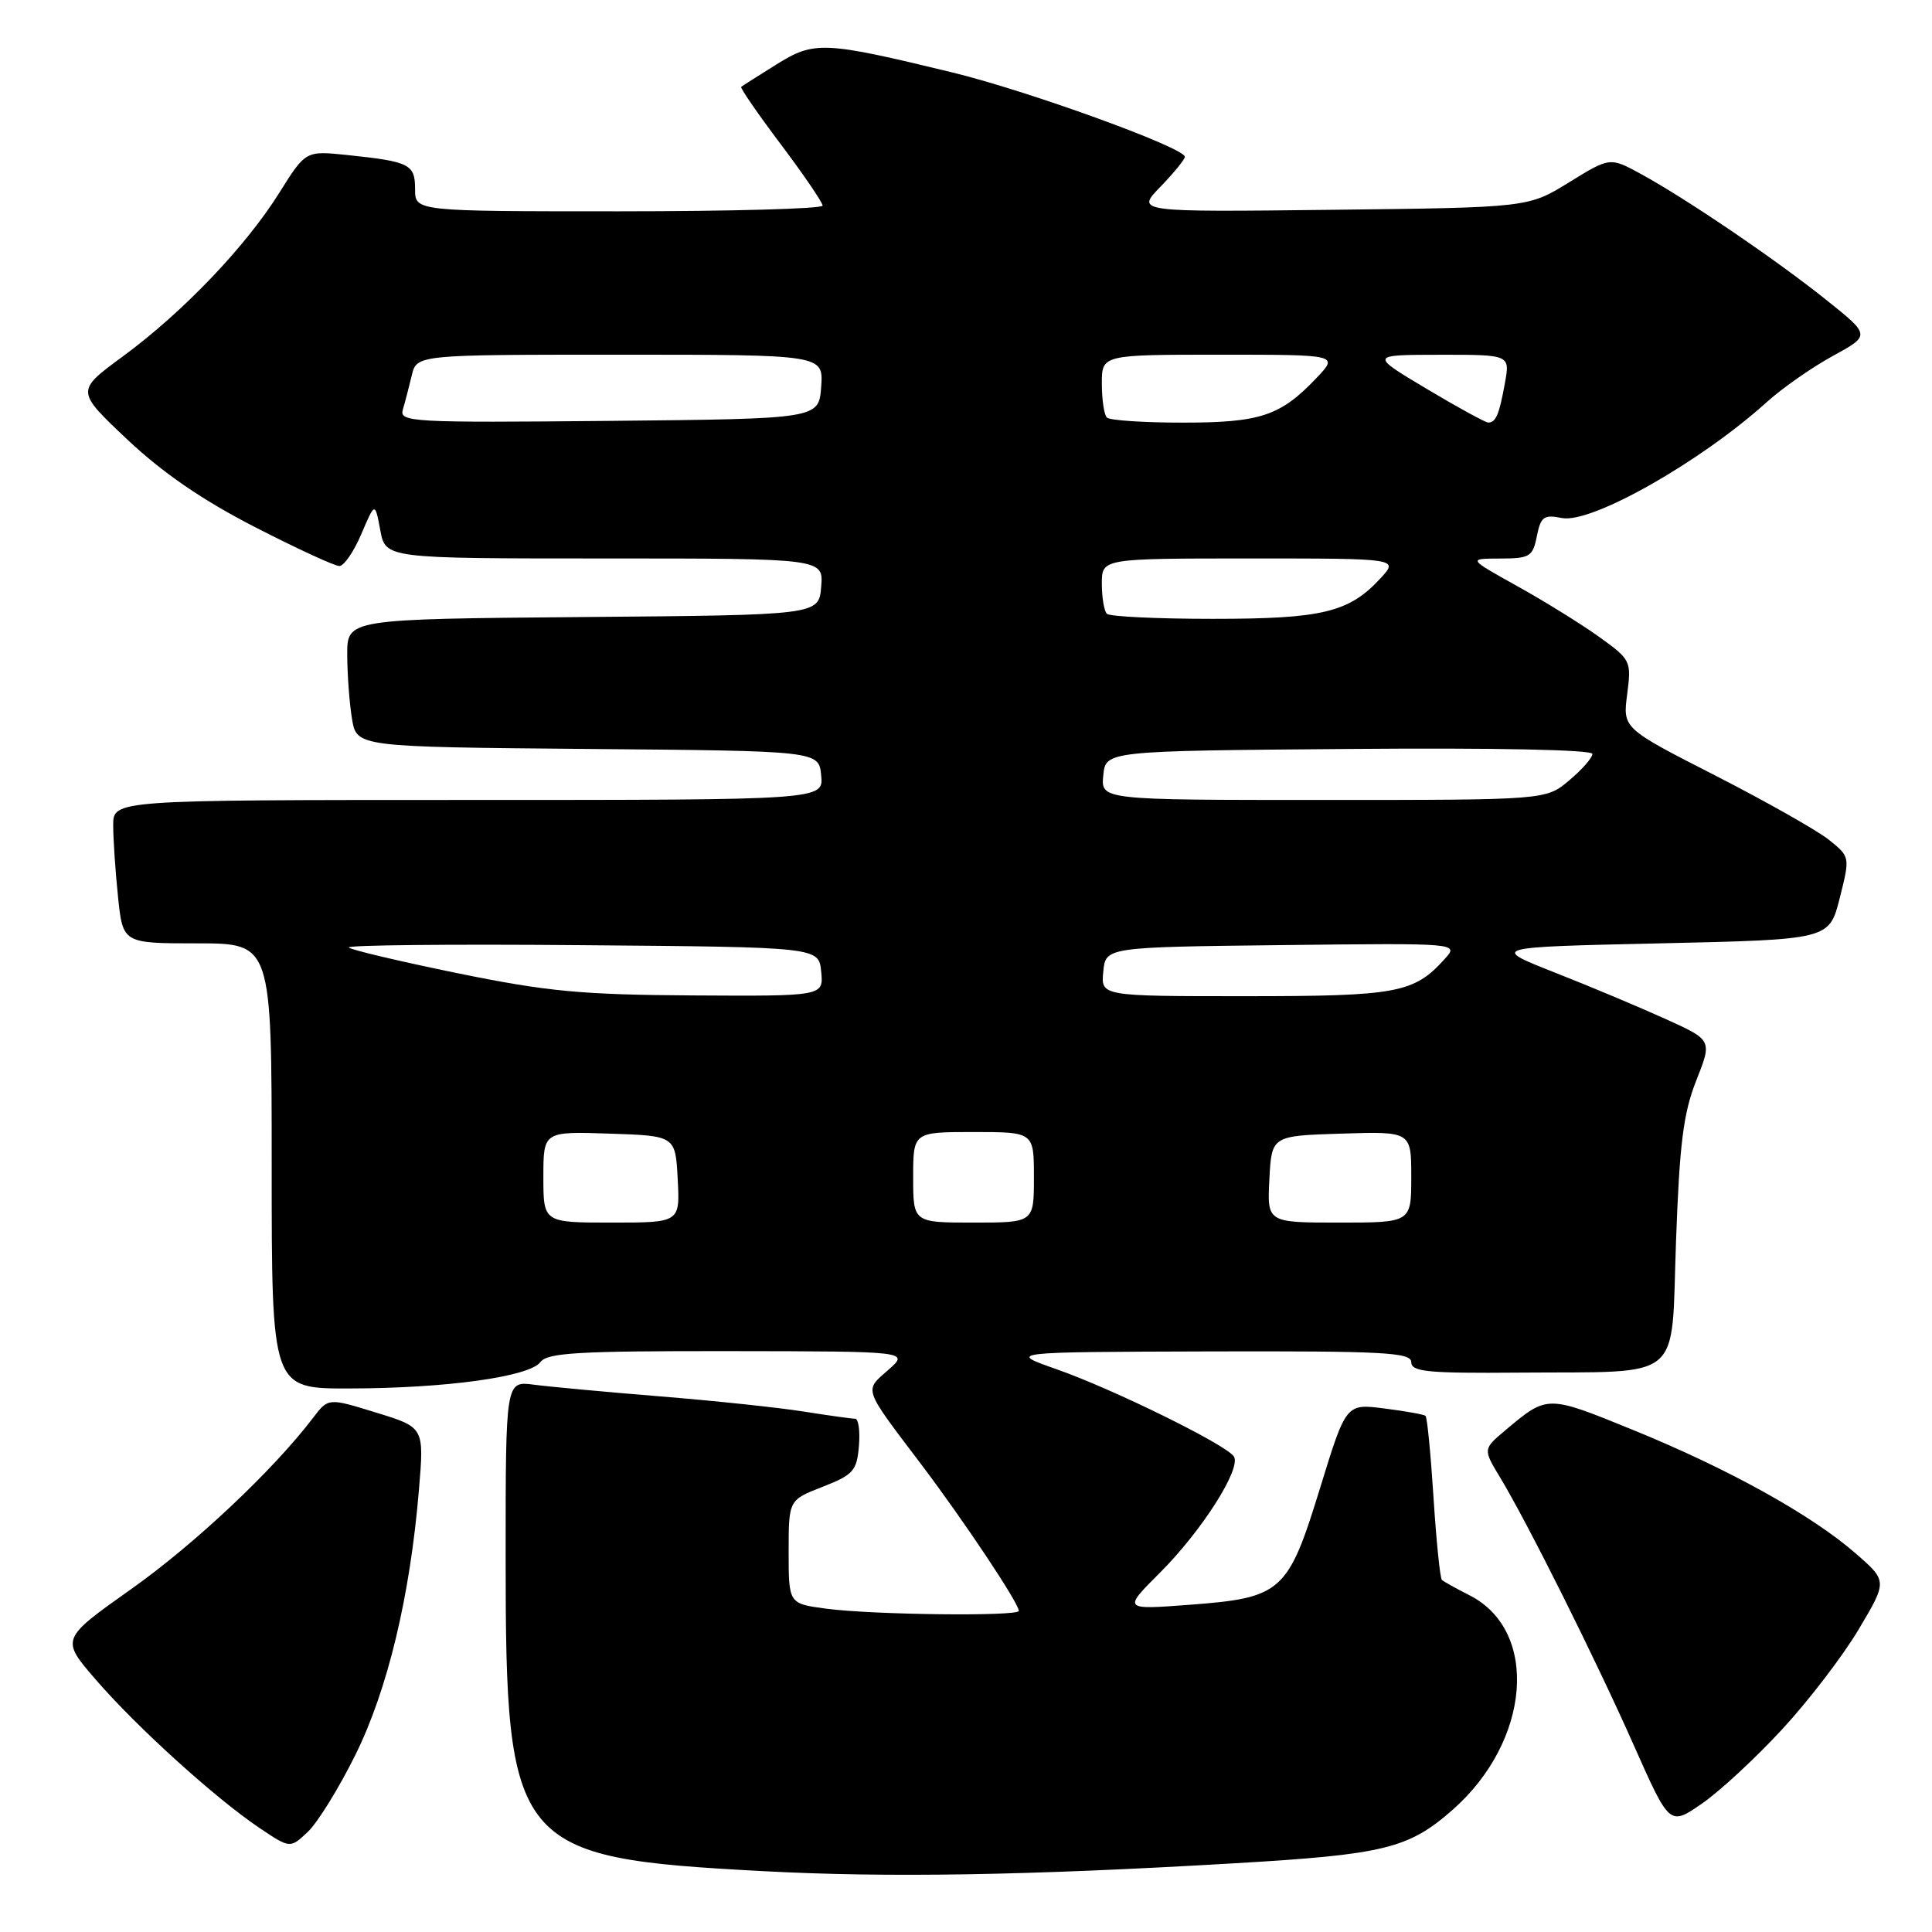 <?xml version="1.0" encoding="UTF-8" standalone="no"?>
<!DOCTYPE svg PUBLIC "-//W3C//DTD SVG 1.1//EN" "http://www.w3.org/Graphics/SVG/1.1/DTD/svg11.dtd" >
<svg xmlns="http://www.w3.org/2000/svg" xmlns:xlink="http://www.w3.org/1999/xlink" version="1.1" viewBox="0 0 256 256">
 <g >
 <path fill="currentColor"
d=" M 163.50 246.90 C 183.41 245.74 186.64 244.95 192.48 239.81 C 202.83 230.70 203.99 216.10 194.73 211.39 C 192.95 210.49 191.30 209.57 191.06 209.35 C 190.82 209.13 190.32 204.23 189.95 198.45 C 189.58 192.68 189.11 187.80 188.89 187.61 C 188.68 187.42 186.22 186.98 183.43 186.63 C 178.36 185.98 178.36 185.98 174.93 197.13 C 170.67 211.00 169.86 211.72 157.64 212.64 C 148.78 213.31 148.78 213.31 153.72 208.37 C 159.26 202.83 164.49 194.61 163.50 193.00 C 162.55 191.47 147.57 184.09 140.00 181.43 C 133.50 179.15 133.50 179.15 160.25 179.07 C 183.39 179.01 187.00 179.20 187.00 180.50 C 187.00 181.77 189.20 181.98 201.25 181.88 C 223.38 181.70 221.40 183.36 222.08 164.49 C 222.55 151.52 223.05 147.49 224.77 143.16 C 226.88 137.82 226.88 137.82 220.69 135.02 C 217.28 133.47 210.68 130.70 206.00 128.86 C 197.50 125.50 197.50 125.50 219.94 125.00 C 242.38 124.50 242.38 124.50 243.77 119.02 C 245.15 113.53 245.15 113.53 242.33 111.27 C 240.77 110.03 233.99 106.19 227.26 102.75 C 215.02 96.50 215.02 96.50 215.61 91.99 C 216.18 87.57 216.10 87.41 211.85 84.36 C 209.46 82.65 204.57 79.62 201.00 77.64 C 194.50 74.02 194.50 74.02 198.77 74.01 C 202.71 74.00 203.10 73.76 203.64 71.05 C 204.16 68.46 204.56 68.16 206.96 68.64 C 210.84 69.42 225.31 61.23 234.13 53.26 C 236.17 51.42 240.09 48.68 242.85 47.17 C 247.86 44.43 247.86 44.43 241.99 39.74 C 235.31 34.39 223.45 26.34 217.41 23.04 C 213.33 20.82 213.33 20.82 207.91 24.16 C 202.50 27.50 202.50 27.50 176.51 27.80 C 150.51 28.10 150.51 28.10 153.76 24.75 C 155.54 22.91 157.00 21.12 157.00 20.78 C 157.00 19.57 136.09 11.99 126.07 9.57 C 109.15 5.47 107.90 5.41 102.88 8.54 C 100.47 10.04 98.37 11.38 98.21 11.51 C 98.05 11.64 100.41 15.07 103.46 19.12 C 106.51 23.17 109.00 26.83 109.00 27.25 C 109.00 27.66 96.85 28.00 82.00 28.00 C 55.00 28.00 55.00 28.00 55.00 25.07 C 55.00 21.76 54.30 21.41 46.00 20.54 C 40.50 19.97 40.50 19.97 37.00 25.56 C 32.53 32.70 24.21 41.40 16.27 47.23 C 10.05 51.80 10.05 51.80 16.85 58.22 C 21.54 62.64 26.79 66.25 33.74 69.82 C 39.29 72.67 44.34 75.00 44.96 75.00 C 45.58 75.00 46.89 73.09 47.88 70.76 C 49.69 66.51 49.69 66.51 50.39 70.26 C 51.09 74.00 51.09 74.00 80.11 74.00 C 109.12 74.00 109.12 74.00 108.81 77.75 C 108.50 81.50 108.50 81.50 77.25 81.76 C 46.00 82.03 46.00 82.03 46.01 86.76 C 46.02 89.37 46.30 93.18 46.64 95.24 C 47.26 98.97 47.26 98.97 77.88 99.24 C 108.50 99.50 108.50 99.50 108.81 102.75 C 109.13 106.00 109.13 106.00 62.06 106.00 C 15.00 106.00 15.00 106.00 15.00 109.35 C 15.00 111.20 15.29 115.47 15.64 118.85 C 16.28 125.00 16.28 125.00 26.14 125.00 C 36.00 125.00 36.00 125.00 36.00 154.50 C 36.00 184.00 36.00 184.00 46.25 183.98 C 59.11 183.96 70.15 182.43 71.61 180.48 C 72.54 179.24 76.65 179.01 96.61 179.03 C 120.50 179.06 120.50 179.06 117.69 181.53 C 114.50 184.34 114.29 183.76 122.04 194.00 C 127.75 201.55 135.00 212.44 135.00 213.45 C 135.00 214.20 115.68 213.98 109.50 213.16 C 104.50 212.50 104.50 212.50 104.50 205.63 C 104.50 198.76 104.50 198.76 109.00 197.01 C 113.06 195.42 113.53 194.90 113.81 191.63 C 113.98 189.63 113.76 188.00 113.31 187.99 C 112.86 187.99 109.80 187.56 106.50 187.04 C 103.20 186.51 94.65 185.61 87.50 185.03 C 80.35 184.45 72.81 183.75 70.75 183.48 C 67.00 182.98 67.00 182.98 67.00 206.31 C 67.00 244.92 68.02 246.17 101.00 247.93 C 117.53 248.82 136.04 248.51 163.50 246.90 Z  M 47.10 232.51 C 51.38 223.86 54.35 211.46 55.52 197.31 C 56.20 189.13 56.20 189.13 49.85 187.18 C 43.50 185.22 43.50 185.22 41.50 187.85 C 36.19 194.82 25.85 204.56 17.40 210.55 C 8.04 217.18 8.04 217.18 12.68 222.55 C 18.07 228.80 28.58 238.32 34.39 242.22 C 38.44 244.94 38.44 244.94 40.79 242.73 C 42.08 241.51 44.93 236.91 47.10 232.51 Z  M 236.11 229.18 C 239.63 225.38 244.21 219.40 246.29 215.89 C 250.09 209.50 250.09 209.50 245.89 205.84 C 240.03 200.73 229.05 194.64 216.42 189.49 C 204.96 184.82 205.07 184.82 199.50 189.49 C 196.50 192.01 196.50 192.01 198.76 195.75 C 202.45 201.87 211.37 219.73 216.47 231.22 C 221.23 241.94 221.23 241.94 225.48 239.01 C 227.82 237.41 232.60 232.98 236.11 229.18 Z  M 72.00 155.96 C 72.00 149.92 72.00 149.92 80.75 150.21 C 89.50 150.50 89.50 150.50 89.80 156.25 C 90.10 162.00 90.10 162.00 81.05 162.00 C 72.00 162.00 72.00 162.00 72.00 155.96 Z  M 121.00 156.00 C 121.00 150.00 121.00 150.00 129.00 150.00 C 137.00 150.00 137.00 150.00 137.00 156.00 C 137.00 162.00 137.00 162.00 129.00 162.00 C 121.00 162.00 121.00 162.00 121.00 156.00 Z  M 168.20 156.25 C 168.50 150.50 168.50 150.50 177.75 150.21 C 187.00 149.92 187.00 149.92 187.00 155.96 C 187.00 162.00 187.00 162.00 177.45 162.00 C 167.90 162.00 167.90 162.00 168.20 156.25 Z  M 60.65 128.96 C 53.03 127.40 46.54 125.87 46.22 125.55 C 45.90 125.23 59.78 125.09 77.07 125.24 C 108.50 125.50 108.50 125.50 108.81 128.75 C 109.13 132.00 109.13 132.00 91.81 131.90 C 77.00 131.81 72.50 131.38 60.65 128.96 Z  M 146.19 128.75 C 146.50 125.50 146.50 125.50 169.92 125.23 C 193.34 124.96 193.34 124.96 191.42 127.08 C 187.35 131.59 185.14 132.00 164.99 132.00 C 145.87 132.00 145.87 132.00 146.19 128.75 Z  M 146.19 102.75 C 146.50 99.50 146.50 99.50 178.75 99.24 C 198.03 99.08 211.00 99.34 211.00 99.90 C 211.00 100.41 209.62 101.99 207.92 103.41 C 204.85 106.00 204.85 106.00 175.36 106.00 C 145.87 106.00 145.87 106.00 146.19 102.75 Z  M 146.67 81.33 C 146.30 80.97 146.00 79.17 146.00 77.33 C 146.00 74.00 146.00 74.00 165.67 74.00 C 185.35 74.00 185.35 74.00 182.92 76.63 C 178.76 81.15 175.22 82.00 160.70 82.00 C 153.35 82.00 147.03 81.70 146.67 81.33 Z  M 53.38 54.27 C 53.67 53.29 54.20 51.26 54.56 49.75 C 55.22 47.00 55.22 47.00 82.17 47.00 C 109.11 47.00 109.11 47.00 108.81 51.25 C 108.50 55.50 108.50 55.50 80.68 55.77 C 54.48 56.02 52.89 55.93 53.38 54.27 Z  M 146.67 55.33 C 146.30 54.97 146.00 52.94 146.00 50.83 C 146.00 47.00 146.00 47.00 161.69 47.00 C 177.37 47.00 177.37 47.00 174.44 50.09 C 169.66 55.12 167.01 56.00 156.72 56.00 C 151.56 56.00 147.03 55.70 146.67 55.33 Z  M 189.00 51.50 C 181.50 47.02 181.50 47.02 190.80 47.01 C 200.09 47.00 200.09 47.00 199.41 50.75 C 198.66 54.93 198.20 56.01 197.19 55.99 C 196.81 55.98 193.12 53.96 189.00 51.50 Z "/>
</g>
</svg>